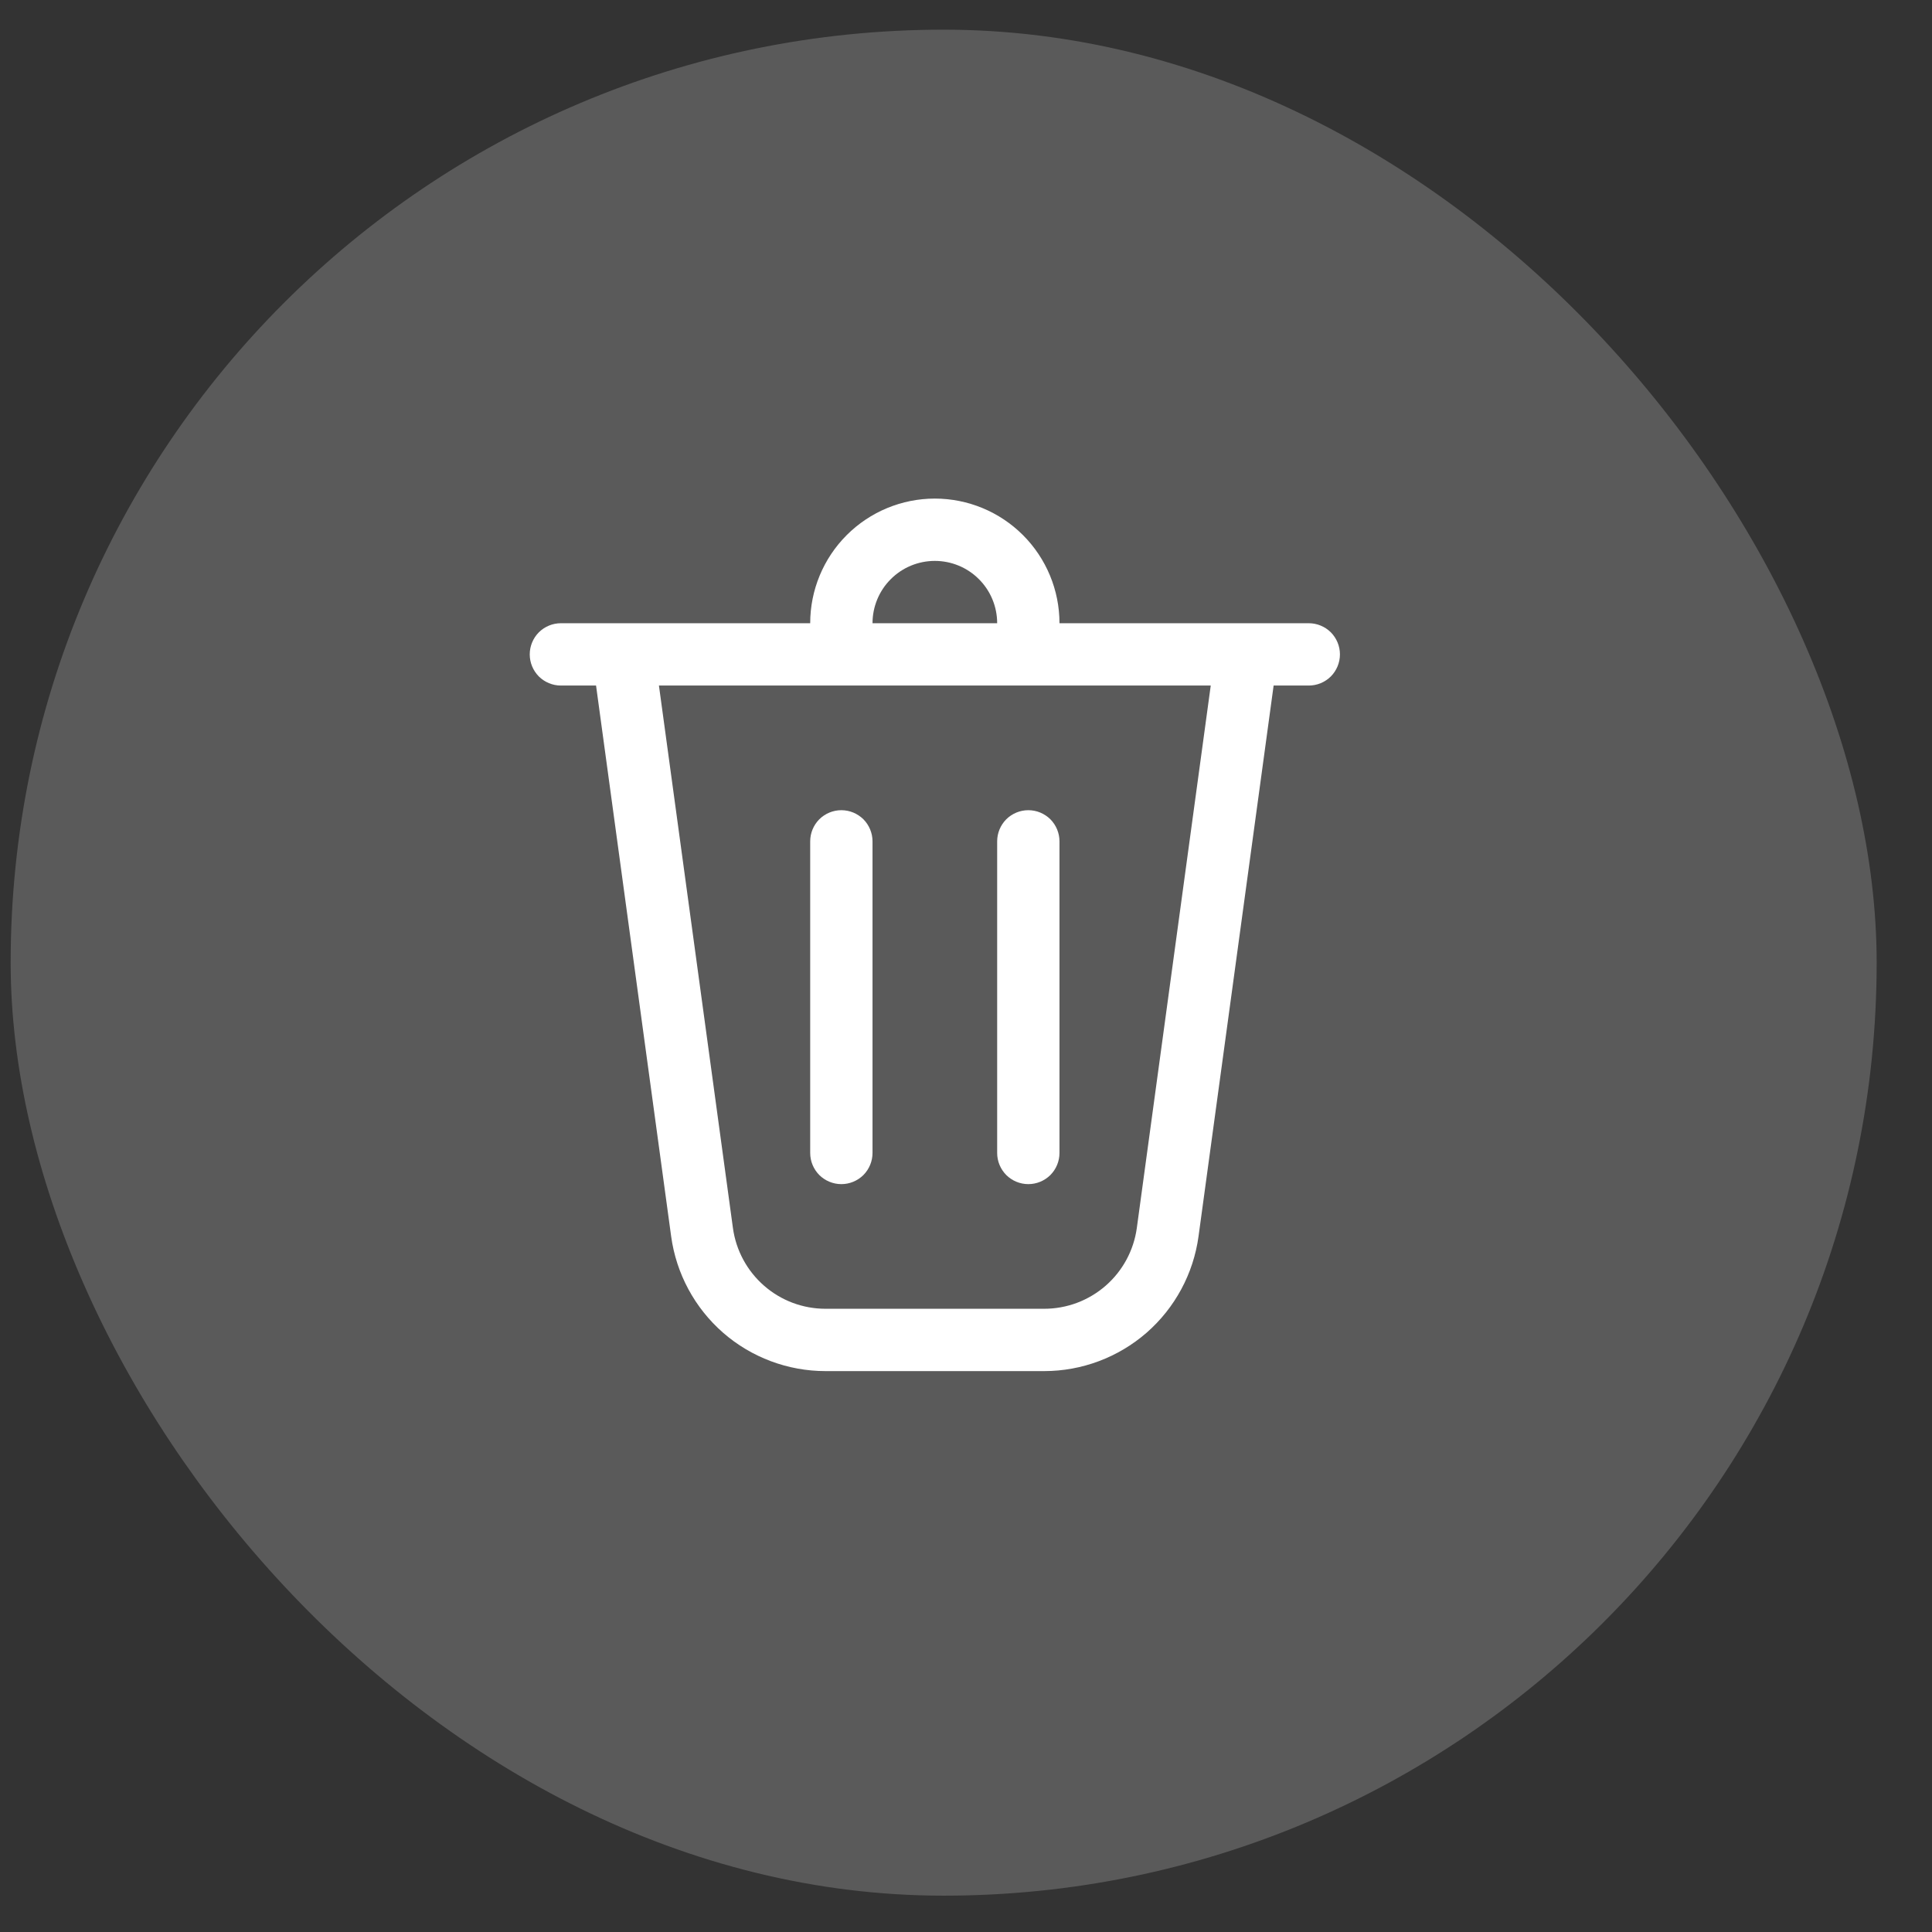 <svg width="31" height="31" viewBox="0 0 31 31" fill="none" xmlns="http://www.w3.org/2000/svg">
<rect x="0" y="0" width="31" height="31" fill="#333333" stroke="none"/>
<rect x="0.171" y="0.476" width="29.941" height="29.941" rx="14.97" fill="#5A5A5A"/>
<path d="M14 10H16C16 9.735 15.895 9.48 15.707 9.293C15.52 9.105 15.265 9 15 9C14.735 9 14.48 9.105 14.293 9.293C14.105 9.48 14 9.735 14 10ZM13 10C13 9.47 13.211 8.961 13.586 8.586C13.961 8.211 14.47 8 15 8C15.53 8 16.039 8.211 16.414 8.586C16.789 8.961 17 9.47 17 10H21C21.133 10 21.26 10.053 21.354 10.146C21.447 10.24 21.5 10.367 21.5 10.5C21.5 10.633 21.447 10.76 21.354 10.854C21.26 10.947 21.133 11 21 11H20.436L19.231 19.838C19.149 20.437 18.853 20.986 18.398 21.384C17.942 21.781 17.358 22 16.754 22H13.246C12.642 22 12.057 21.781 11.602 21.384C11.147 20.986 10.851 20.437 10.769 19.838L9.564 11H9C8.867 11 8.74 10.947 8.646 10.854C8.553 10.76 8.5 10.633 8.5 10.5C8.5 10.367 8.553 10.24 8.646 10.146C8.74 10.053 8.867 10 9 10H13ZM14 13.5C14 13.367 13.947 13.24 13.854 13.146C13.76 13.053 13.633 13 13.5 13C13.367 13 13.24 13.053 13.146 13.146C13.053 13.24 13 13.367 13 13.5V18.5C13 18.633 13.053 18.76 13.146 18.854C13.24 18.947 13.367 19 13.5 19C13.633 19 13.76 18.947 13.854 18.854C13.947 18.76 14 18.633 14 18.5V13.5ZM16.5 13C16.633 13 16.76 13.053 16.854 13.146C16.947 13.24 17 13.367 17 13.5V18.5C17 18.633 16.947 18.76 16.854 18.854C16.76 18.947 16.633 19 16.5 19C16.367 19 16.24 18.947 16.146 18.854C16.053 18.76 16 18.633 16 18.5V13.5C16 13.367 16.053 13.24 16.146 13.146C16.24 13.053 16.367 13 16.5 13ZM11.76 19.703C11.809 20.062 11.987 20.392 12.26 20.63C12.533 20.869 12.883 21 13.246 21H16.754C17.117 21 17.467 20.869 17.741 20.63C18.014 20.392 18.192 20.062 18.241 19.703L19.427 11H10.573L11.76 19.703Z" fill="white"/>
</svg>
